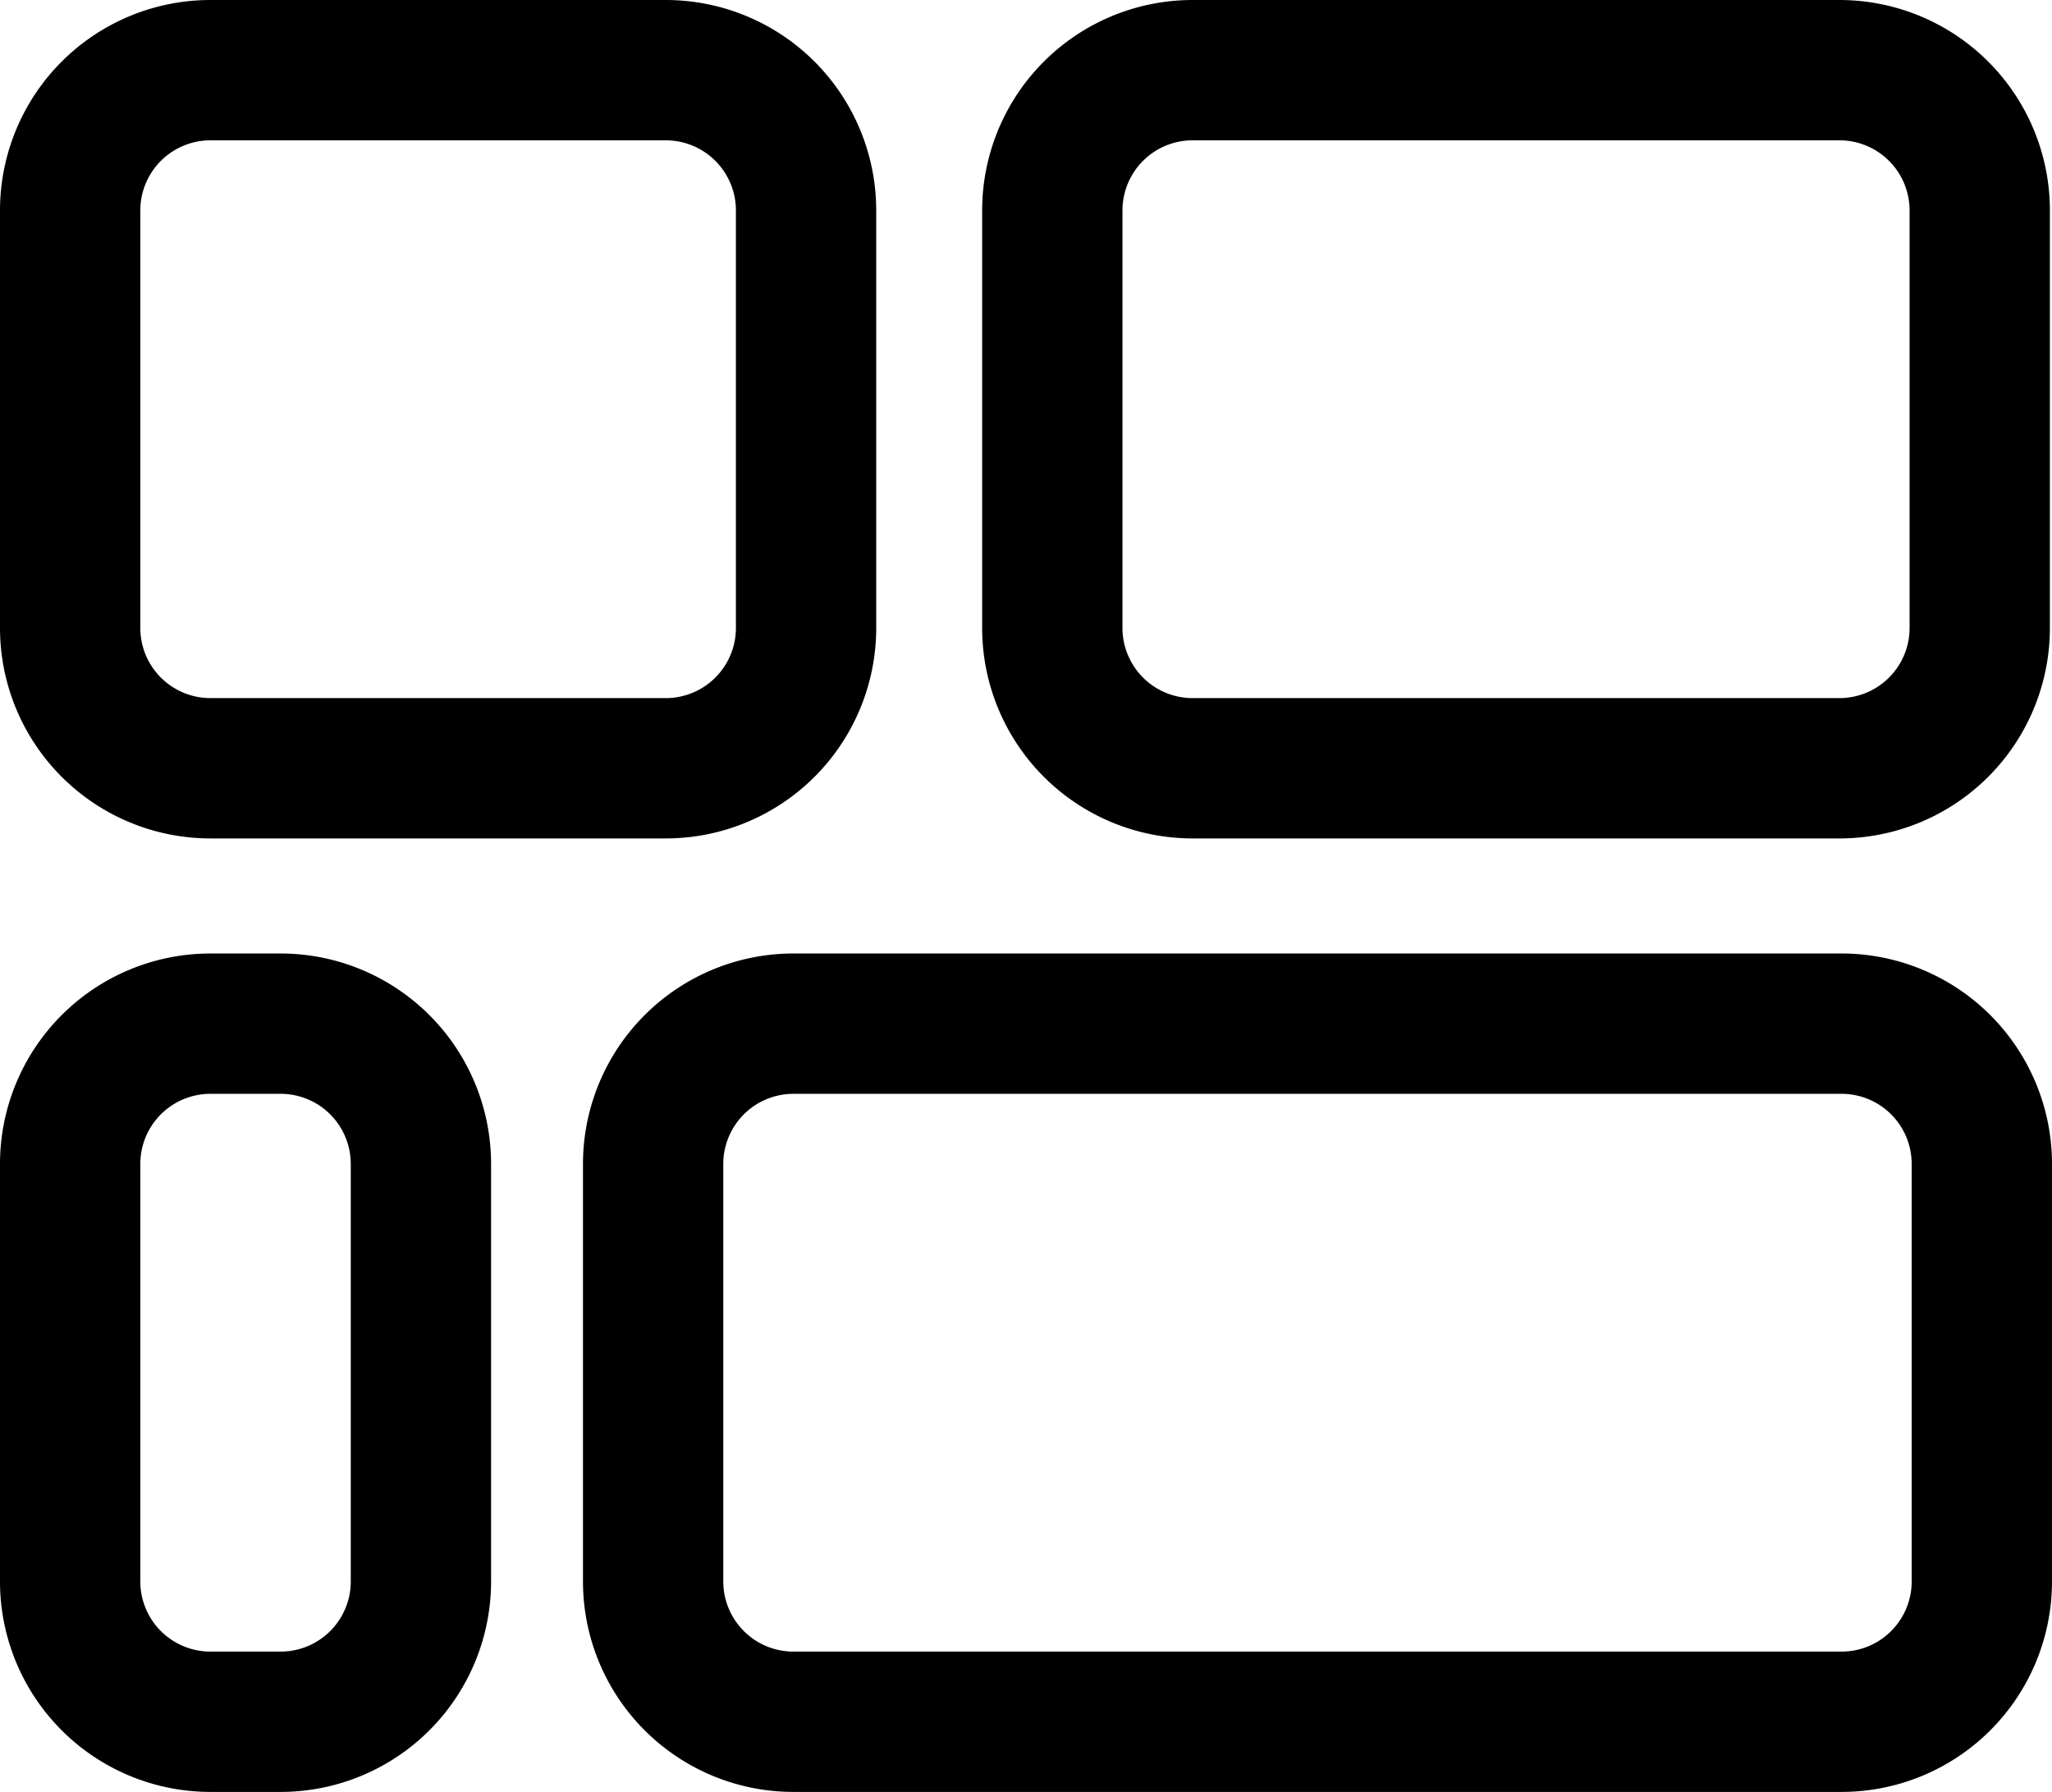 <svg id="Layer_1" data-name="Layer 1" xmlns="http://www.w3.org/2000/svg" viewBox="0 0 29.25 25.54"><title>overview</title><path d="M4,25.54H3a3,3,0,0,1-3-3V16.59a3,3,0,0,1,3-3H4a3,3,0,0,1,3,3v5.95A3,3,0,0,1,4,25.54ZM3,15.59a1,1,0,0,0-1,1v5.95a1,1,0,0,0,1,1H4a1,1,0,0,0,1-1V16.59a1,1,0,0,0-1-1H3Z" transform="translate(0 0)"/><path d="M26.25,25.54H11.31a3,3,0,0,1-3-3V16.59a3,3,0,0,1,3-3H26.25a3,3,0,0,1,3,3v5.95A3,3,0,0,1,26.25,25.54ZM11.31,15.59a1,1,0,0,0-1,1v5.95a1,1,0,0,0,1,1H26.25a1,1,0,0,0,1-1V16.59a1,1,0,0,0-1-1H11.31Z" transform="translate(0 0)"/><path d="M9.49,11.95H3a3,3,0,0,1-3-3V3A3,3,0,0,1,3,0H9.49a3,3,0,0,1,3,3V8.95A3,3,0,0,1,9.49,11.95ZM3,2A1,1,0,0,0,2,3V8.95a1,1,0,0,0,1,1H9.49a1,1,0,0,0,1-1V3a1,1,0,0,0-1-1H3Z" transform="translate(0 0)"/><path d="M26.25,11.95H17a3,3,0,0,1-3-3V3a3,3,0,0,1,3-3h9.22a3,3,0,0,1,3,3V8.95A3,3,0,0,1,26.25,11.95ZM17,2a1,1,0,0,0-1,1V8.95a1,1,0,0,0,1,1h9.22a1,1,0,0,0,1-1V3a1,1,0,0,0-1-1H17Z" transform="translate(0 0)"/></svg>